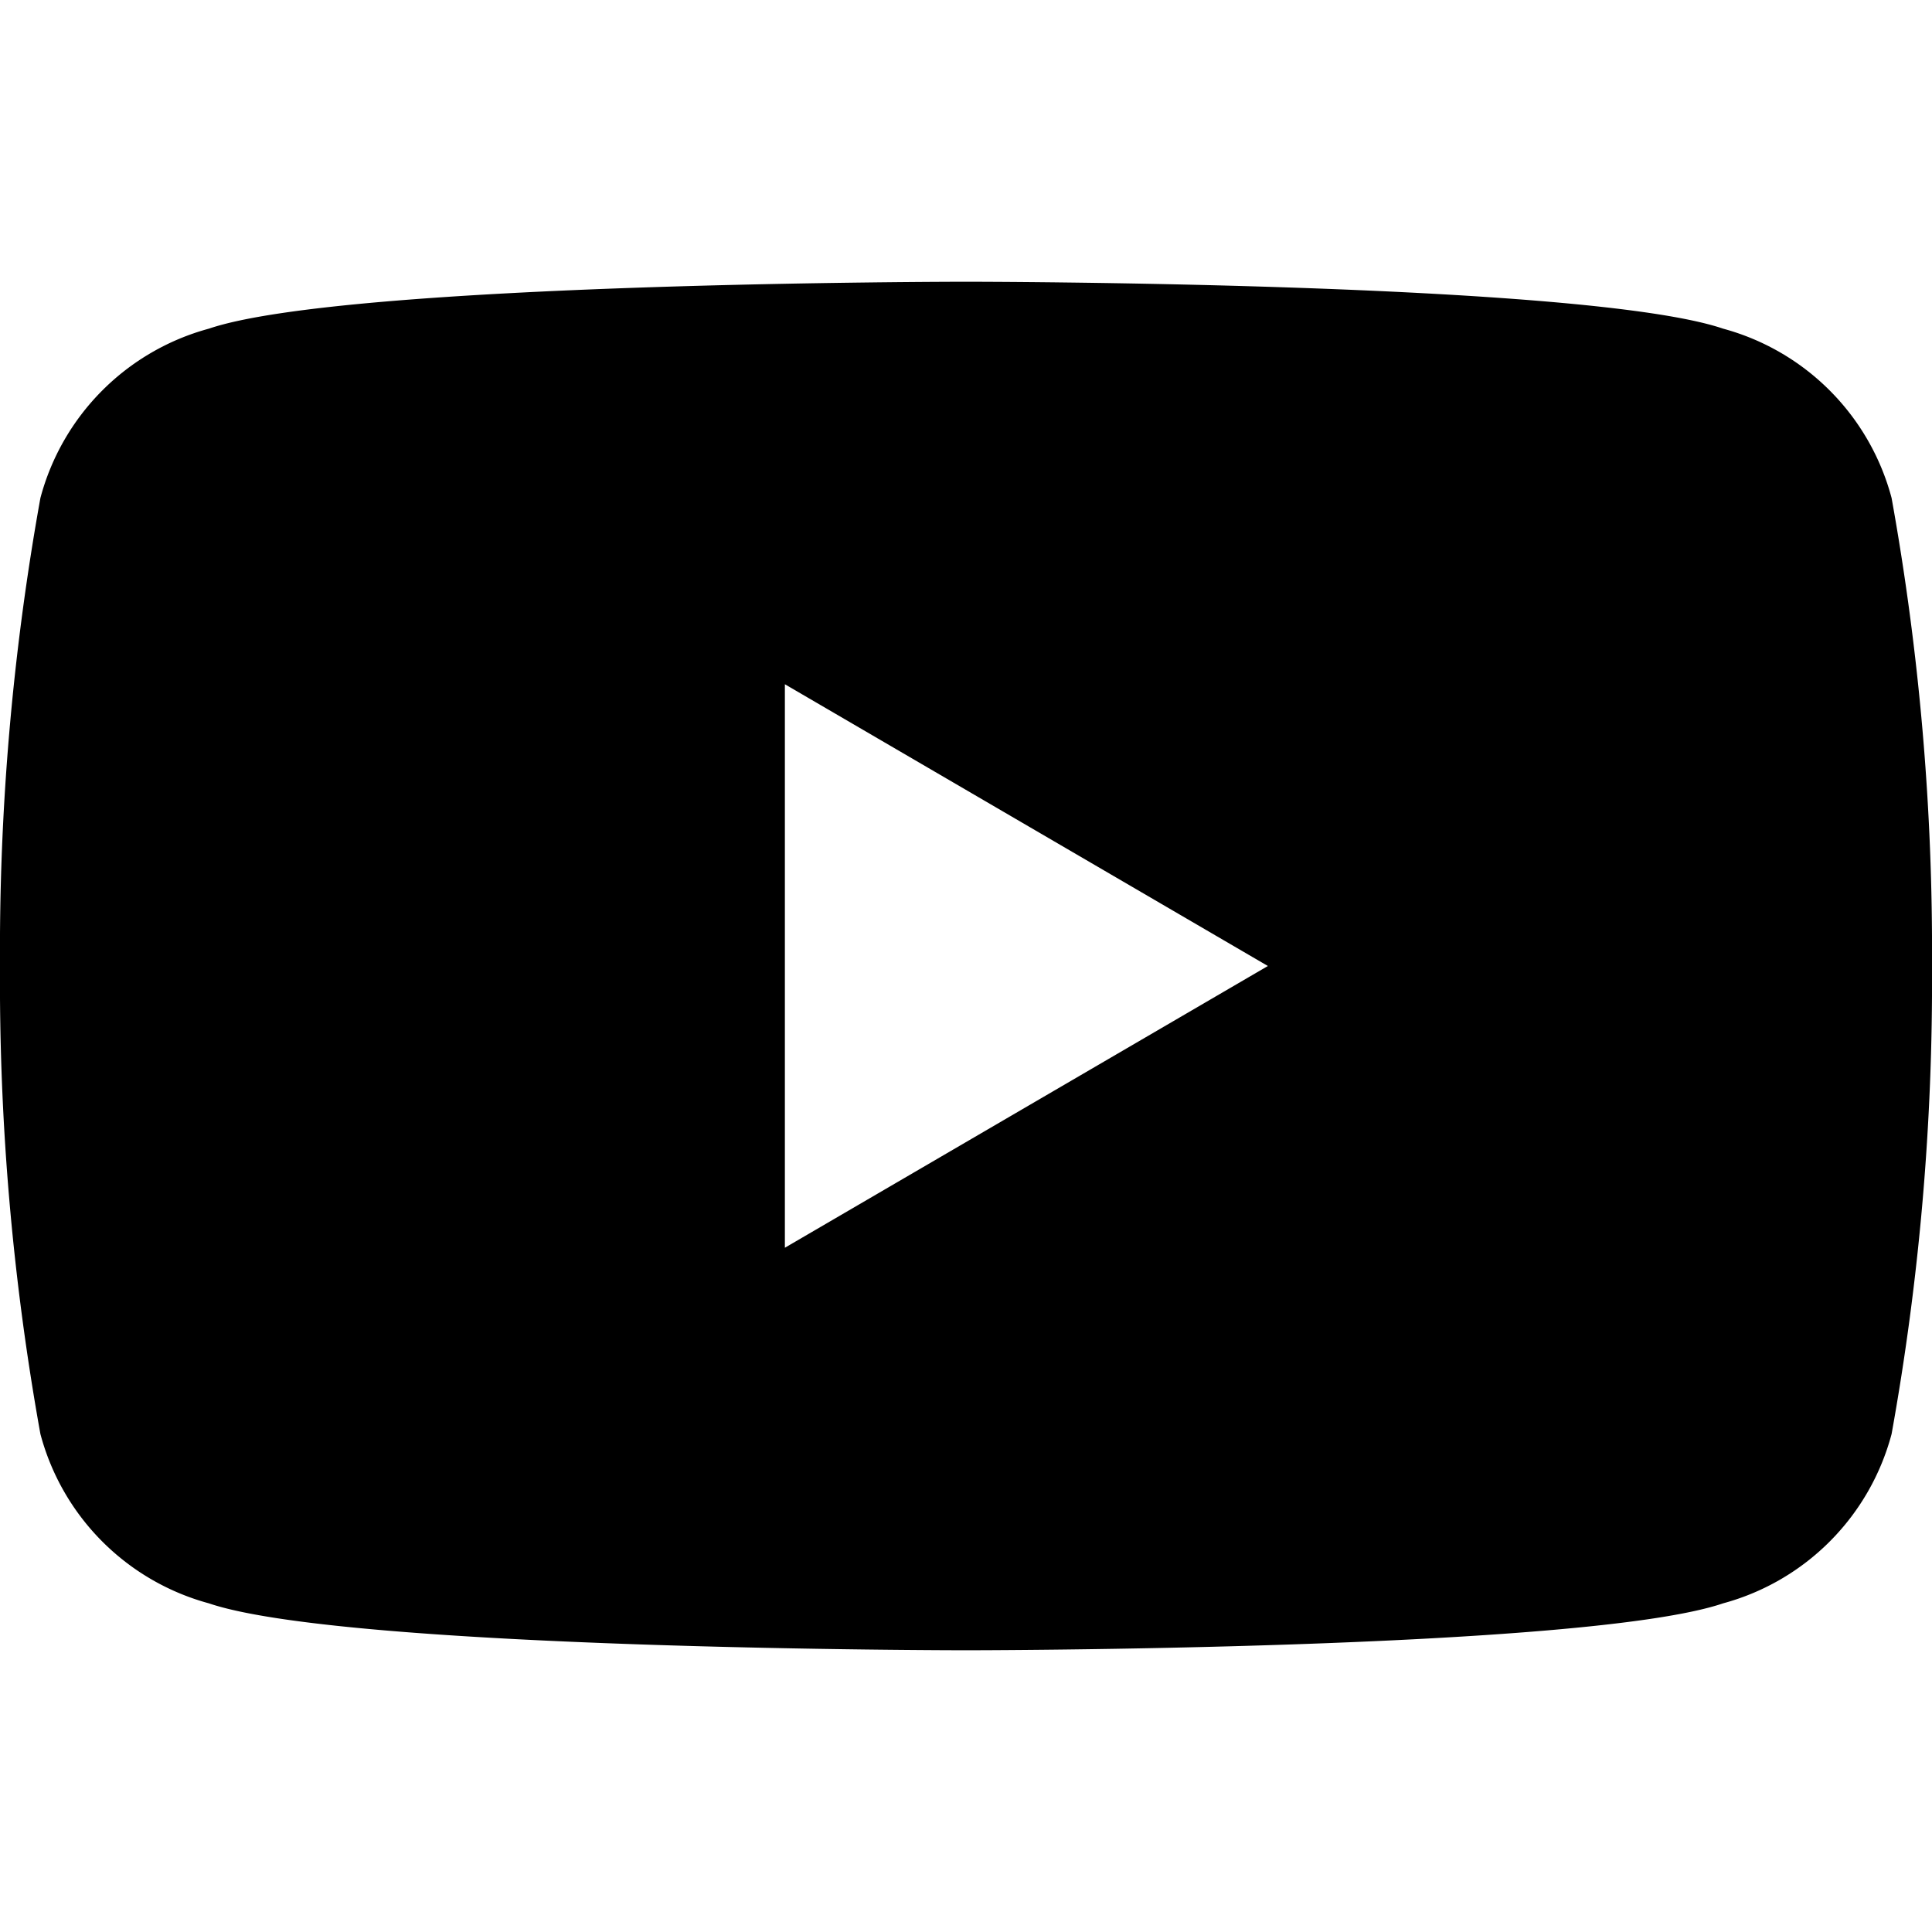 <svg xmlns="http://www.w3.org/2000/svg" viewBox="0 0 24 24" fill="currentColor">
<path d="M23.498 6.186a2.97 2.97 0 00-2.092-2.103C19.691 
3.5 12 3.5 12 3.5s-7.691 0-9.406.583A2.97 2.97 0 00.502 
6.186 31.7 31.7 0 000 12a31.7 31.7 0 00.502 5.814 2.97 
2.97 0 002.092 2.103C4.309 20.5 12 20.5 12 
20.5s7.691 0 9.406-.583a2.97 2.97 0 002.092-2.103A31.7 
31.7 0 0024 12a31.7 31.7 0 00-.502-5.814zM9.75 
15.5v-7l6 3.5-6 3.5z"/>
</svg>